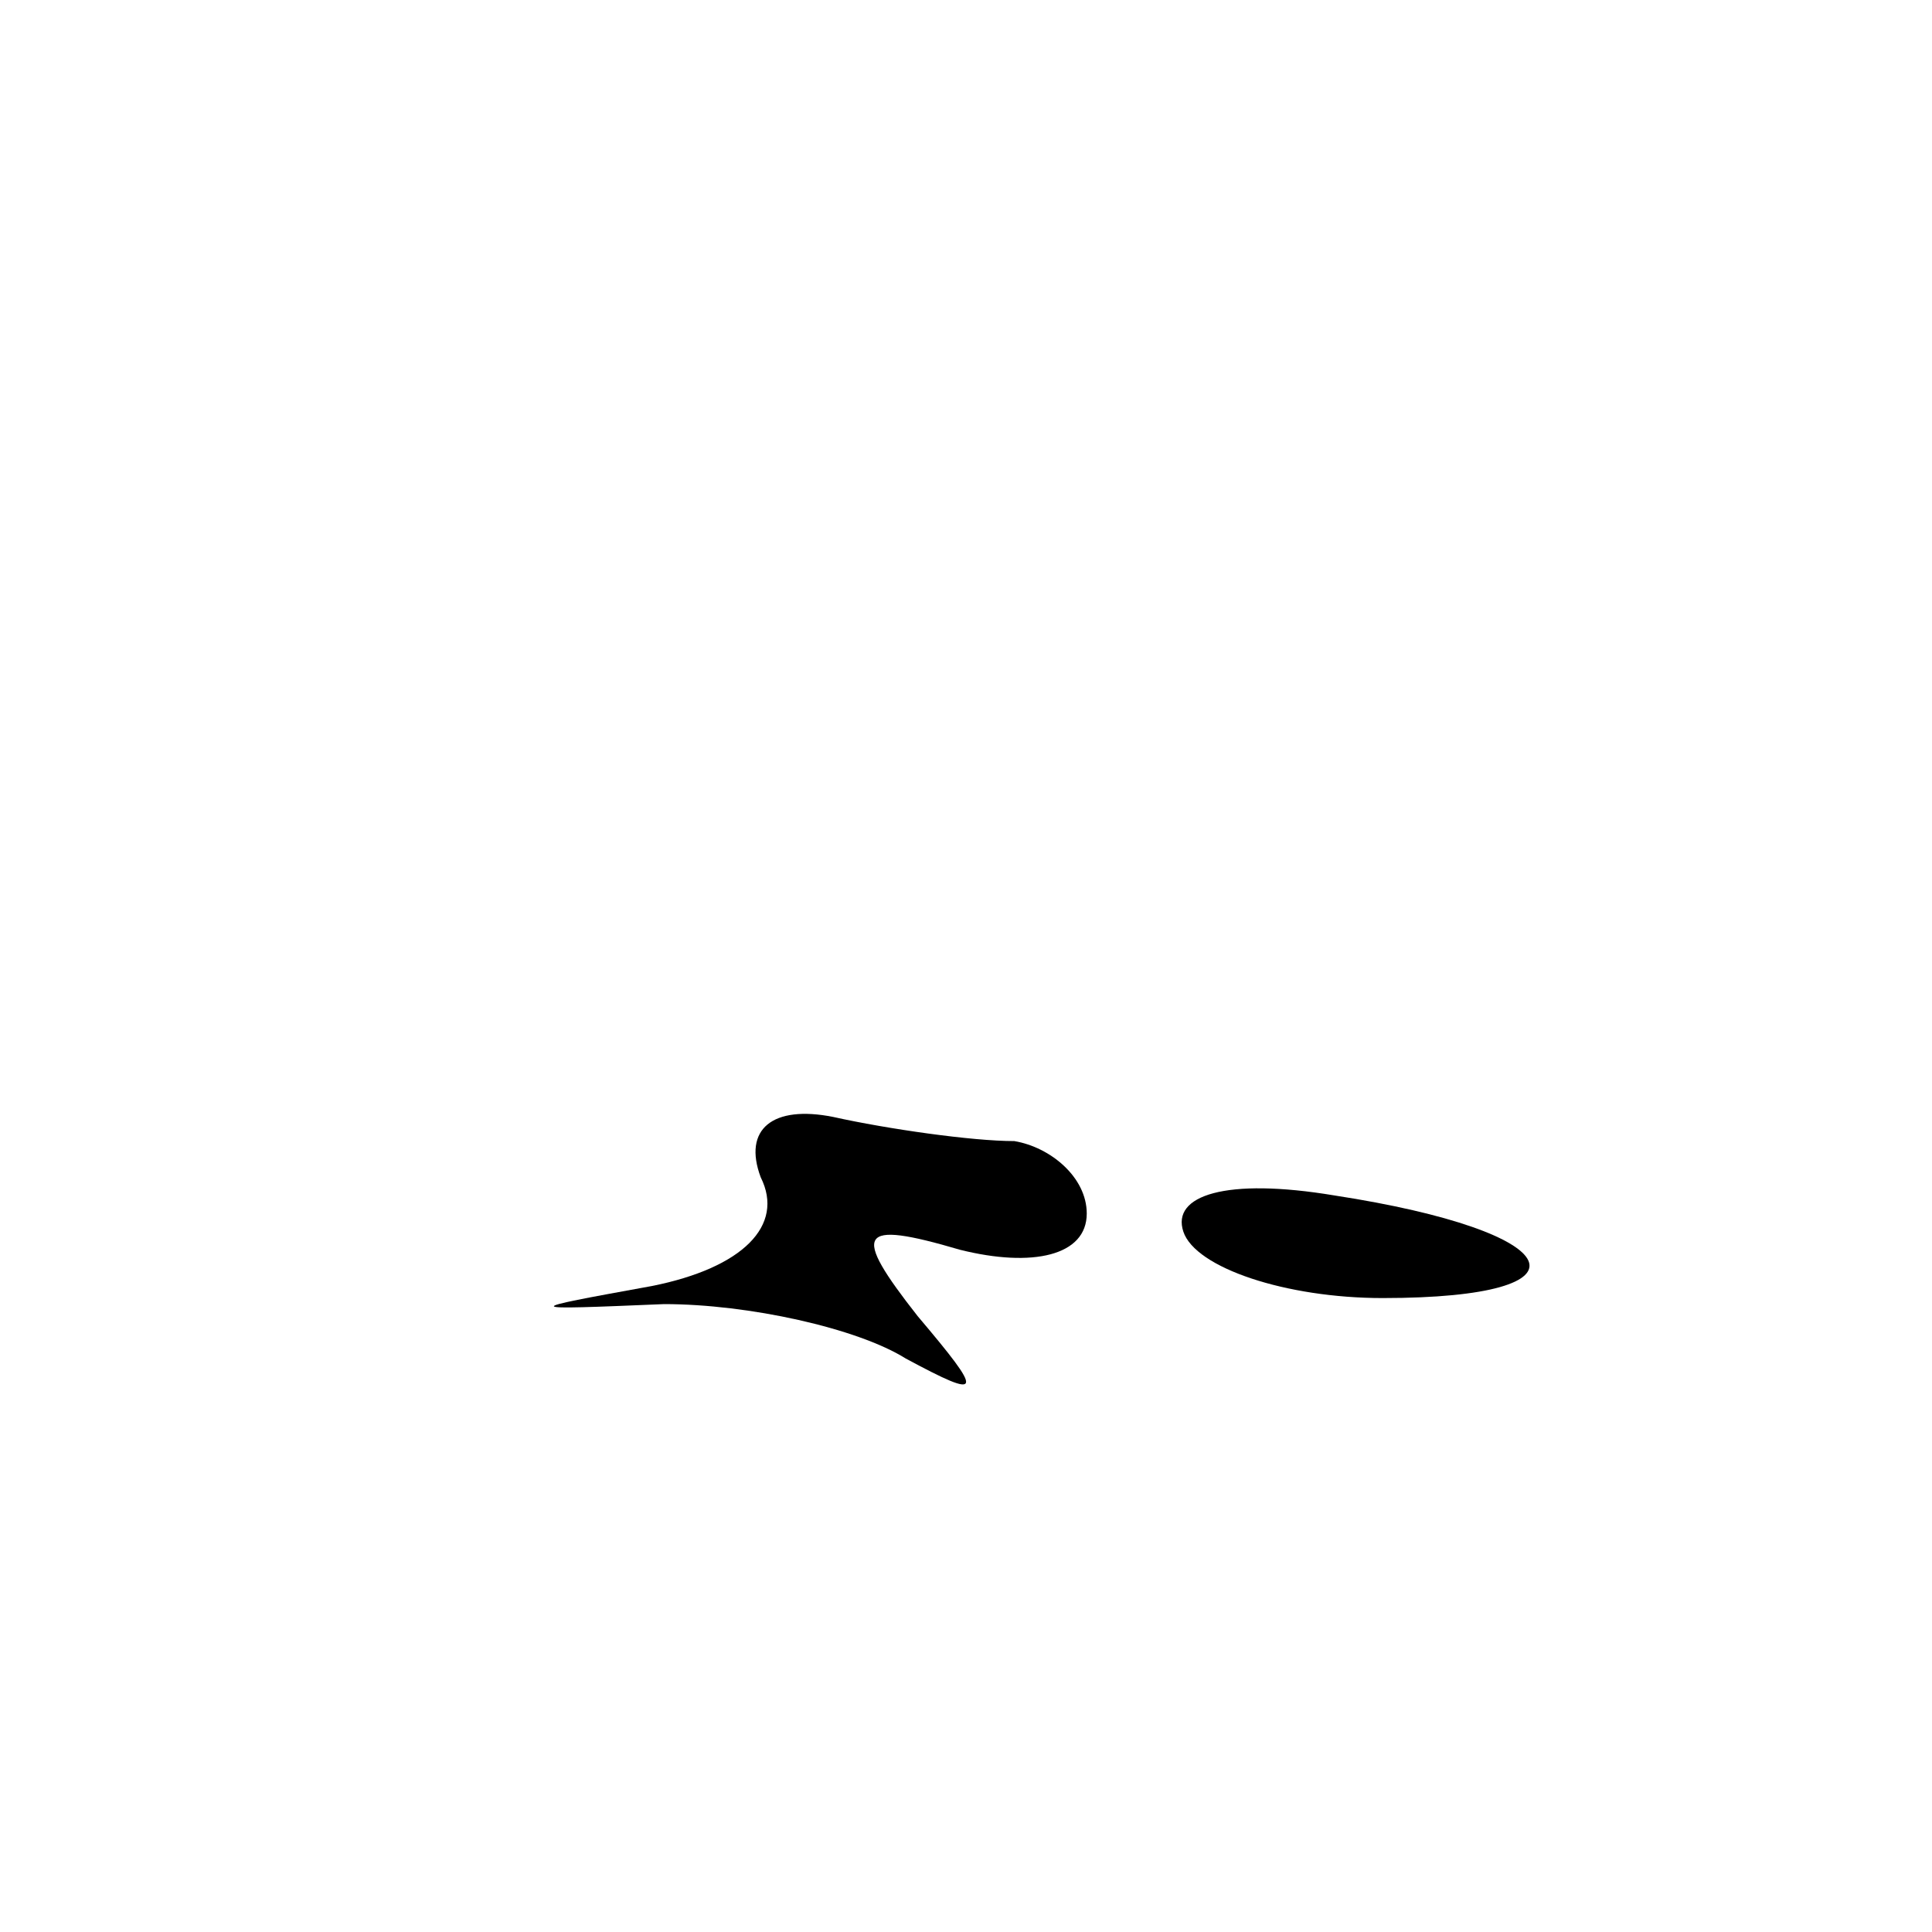 <?xml version="1.0" standalone="no"?>
<!DOCTYPE svg PUBLIC "-//W3C//DTD SVG 20010904//EN"
 "http://www.w3.org/TR/2001/REC-SVG-20010904/DTD/svg10.dtd">
<svg version="1.0" xmlns="http://www.w3.org/2000/svg"
 width="32pt" height="32pt" viewBox="0 0 32 32"
 preserveAspectRatio="xMidYMid meet">
<g transform="translate(0,32) scale(0.1,-0.1)"
fill="#000000" stroke="none">
<path fill="#000000" stroke="none" d="M126 125 c4 -8 -3 -15 -18 -18 -22 -4
-22 -4 2 -3 14 0 32 -4 40 -9 13 -7 13 -6 2 7 -11 14 -10 16 7 11 12 -3 21 -1
21 6 0 6 -6 11 -12 12 -7 0 -21 2 -30 4 -10 2 -15 -2 -12 -10z"/>
<path fill="#000000" stroke="none" d="M196 116 c2 -6 17 -11 33 -11 36 0 31
11 -8 17 -18 3 -27 0 -25 -6z"/>
</g>
</svg>
